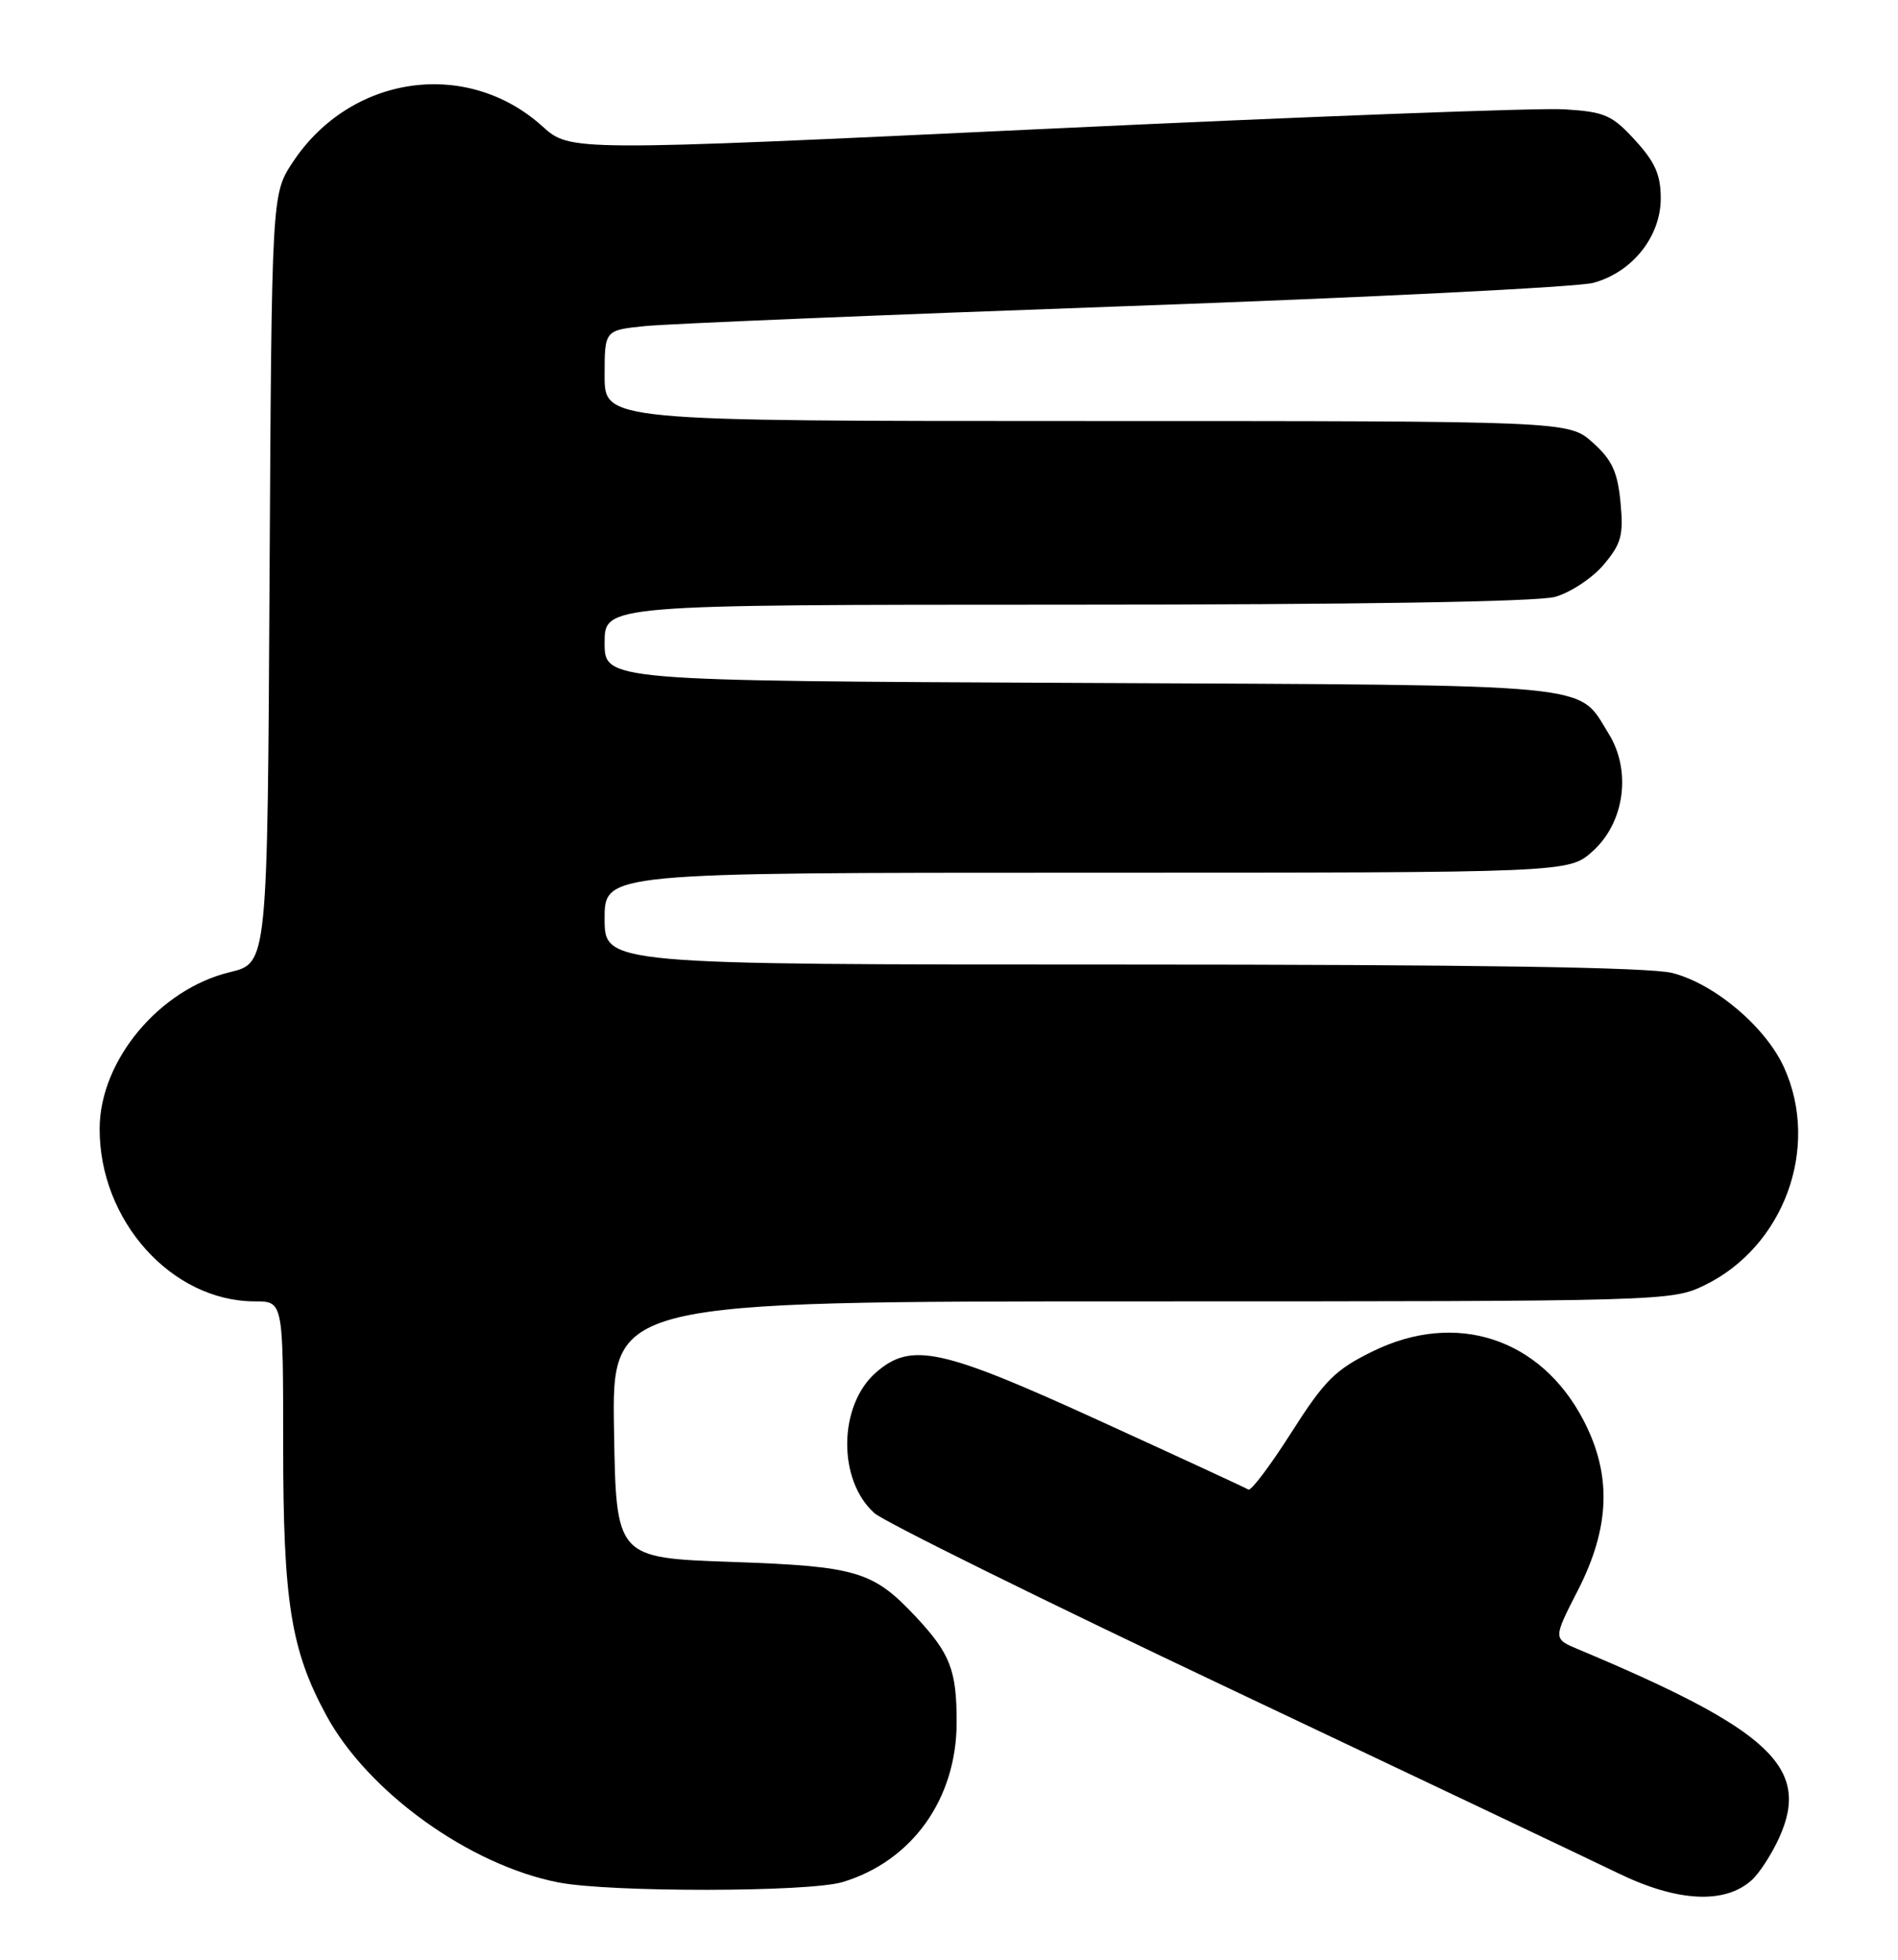 <?xml version="1.0" encoding="UTF-8" standalone="no"?>
<!DOCTYPE svg PUBLIC "-//W3C//DTD SVG 1.1//EN" "http://www.w3.org/Graphics/SVG/1.1/DTD/svg11.dtd" >
<svg xmlns="http://www.w3.org/2000/svg" xmlns:xlink="http://www.w3.org/1999/xlink" version="1.1" viewBox="0 0 248 256">
 <g >
 <path fill="currentColor"
d=" M 228.90 245.59 C 229.90 244.68 231.52 242.18 232.49 240.03 C 236.60 230.91 231.33 225.97 206.22 215.45 C 202.93 214.07 202.93 214.07 206.15 207.79 C 210.40 199.49 210.62 192.65 206.89 185.50 C 201.30 174.80 190.25 171.19 179.38 176.52 C 174.47 178.92 173.08 180.31 168.74 187.12 C 166.00 191.43 163.47 194.79 163.12 194.58 C 162.78 194.37 154.03 190.32 143.68 185.60 C 122.98 176.14 119.09 175.29 114.50 179.25 C 109.54 183.53 109.41 193.33 114.25 197.66 C 115.49 198.77 136.30 209.05 160.50 220.51 C 184.70 231.97 207.65 242.87 211.50 244.73 C 219.20 248.46 225.39 248.77 228.90 245.59 Z  M 110.08 245.86 C 119.18 243.13 125.00 234.99 125.00 224.97 C 125.00 218.15 124.16 216.00 119.63 211.16 C 114.06 205.23 111.94 204.60 95.50 204.03 C 80.50 203.50 80.50 203.50 80.23 186.75 C 79.95 170.00 79.95 170.00 149.16 170.00 C 217.32 170.00 218.43 169.97 222.69 167.91 C 233.11 162.86 237.86 149.90 233.11 139.44 C 230.71 134.15 224.01 128.49 218.50 127.10 C 215.52 126.35 192.52 126.00 146.56 126.00 C 79.00 126.00 79.00 126.00 79.00 120.00 C 79.00 114.00 79.00 114.00 141.98 114.00 C 204.97 114.00 204.97 114.00 208.08 111.22 C 212.28 107.47 213.21 100.68 210.18 95.82 C 206.04 89.17 209.76 89.53 141.25 89.21 C 79.00 88.93 79.00 88.93 79.00 83.96 C 79.00 79.00 79.00 79.00 139.25 78.99 C 177.26 78.99 200.86 78.61 203.19 77.97 C 205.21 77.40 208.07 75.51 209.54 73.77 C 211.86 71.01 212.15 69.93 211.74 65.60 C 211.35 61.61 210.63 60.06 208.11 57.81 C 204.97 55.00 204.97 55.00 141.98 55.00 C 79.00 55.00 79.00 55.00 79.00 49.07 C 79.00 43.14 79.00 43.14 84.25 42.60 C 87.14 42.30 115.38 41.13 147.00 40.00 C 178.62 38.87 206.15 37.50 208.18 36.95 C 213.27 35.58 217.00 30.91 217.00 25.91 C 217.00 22.83 216.26 21.17 213.64 18.31 C 210.63 15.02 209.69 14.61 204.39 14.28 C 201.15 14.07 170.60 15.23 136.50 16.84 C 74.50 19.77 74.50 19.77 70.88 16.51 C 61.00 7.59 45.81 9.77 38.26 21.18 C 35.50 25.35 35.50 25.35 35.22 75.58 C 34.95 125.81 34.95 125.81 30.06 126.99 C 20.84 129.20 13.07 138.50 13.02 147.38 C 12.95 159.44 22.43 170.00 33.32 170.00 C 37.00 170.00 37.00 170.00 37.00 188.79 C 37.00 209.29 38.01 215.57 42.66 224.12 C 48.11 234.13 61.37 243.65 73.00 245.91 C 79.74 247.21 105.67 247.18 110.08 245.86 Z "/>
</g>
</svg>